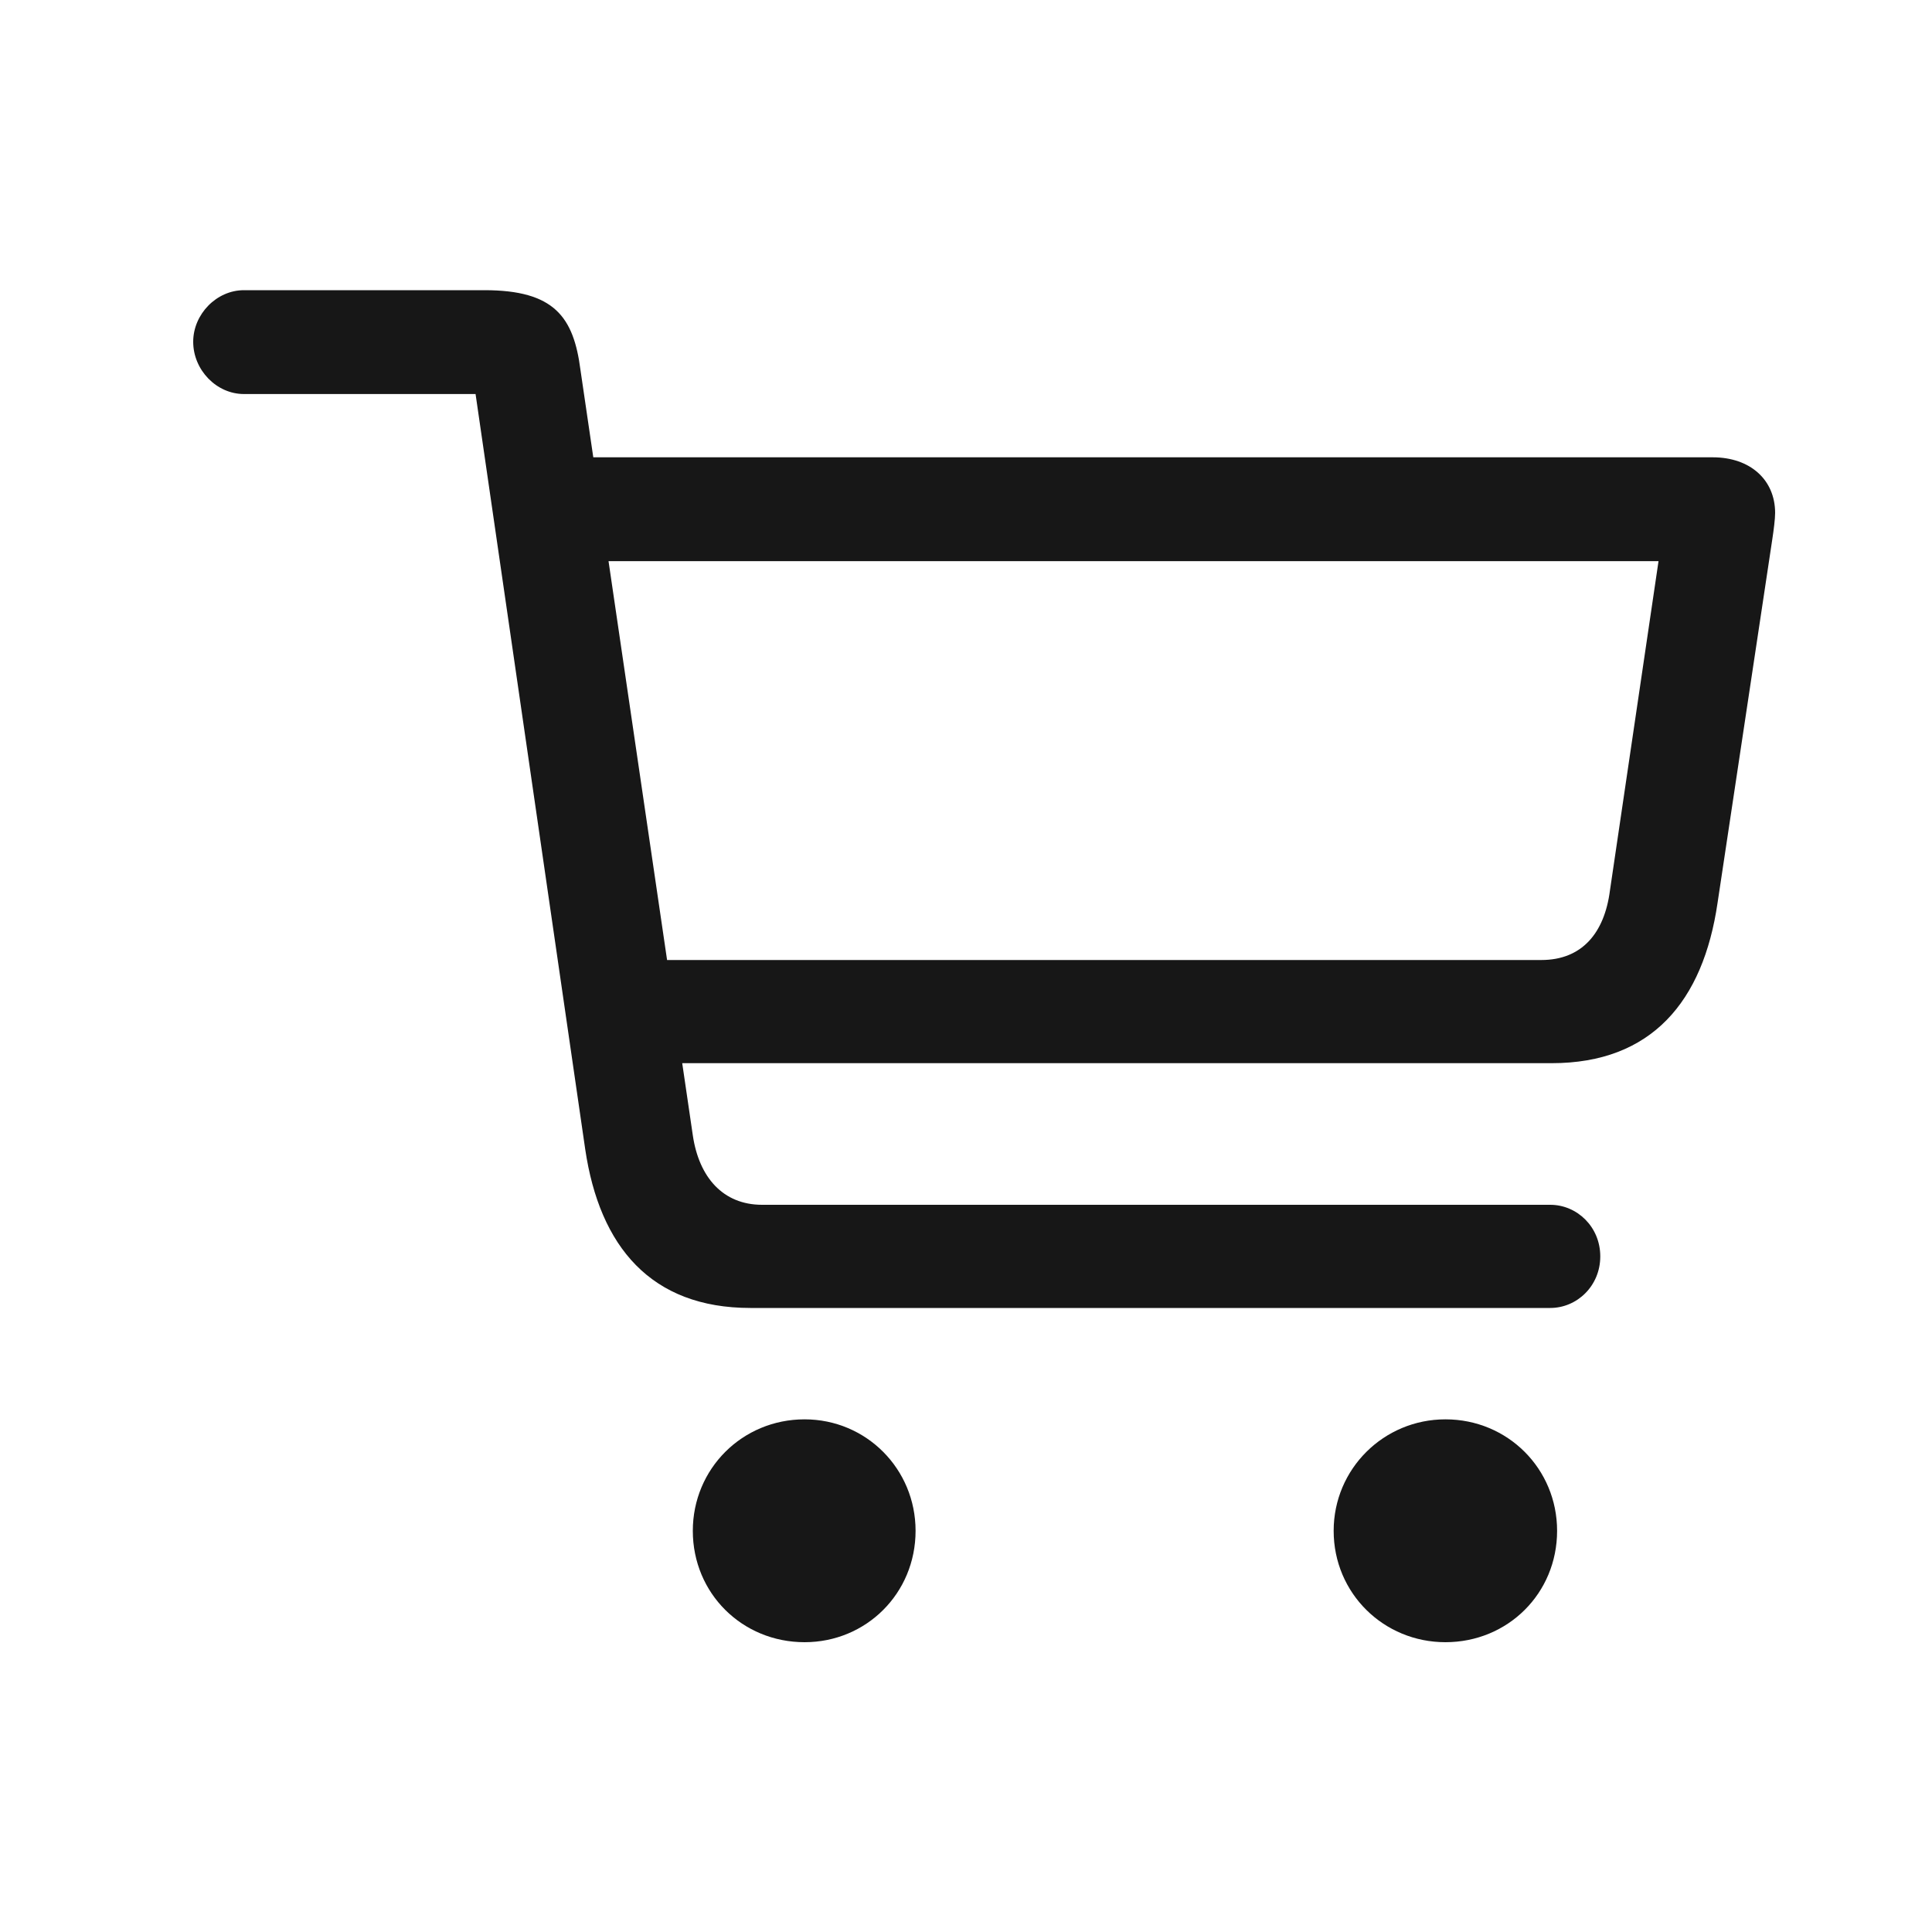 <svg width="20" height="20" viewBox="0 0 20 20" fill="none" xmlns="http://www.w3.org/2000/svg">
<g clip-path="url(#clip0_328_2348)">
<path d="M7.768 13.54H16.048C16.325 13.54 16.566 13.312 16.566 13.006C16.566 12.7 16.325 12.472 16.048 12.472H7.889C7.485 12.472 7.236 12.188 7.172 11.753L6.009 3.83C5.938 3.281 5.739 3.004 5.015 3.004H2.525C2.241 3.004 2 3.253 2 3.538C2 3.83 2.241 4.079 2.525 4.079H4.923L6.058 11.896C6.207 12.906 6.74 13.54 7.768 13.54ZM6.463 11.006H16.063C17.099 11.006 17.631 10.365 17.78 9.347L18.347 5.581C18.361 5.488 18.376 5.374 18.376 5.31C18.376 4.969 18.12 4.734 17.73 4.734H5.846L5.853 5.809H17.169L16.666 9.219C16.609 9.66 16.375 9.938 15.956 9.938H6.449L6.463 11.006ZM8.329 17C8.967 17 9.478 16.494 9.478 15.847C9.478 15.206 8.967 14.693 8.329 14.693C7.683 14.693 7.172 15.206 7.172 15.847C7.172 16.494 7.683 17 8.329 17ZM14.963 17C15.609 17 16.119 16.494 16.119 15.847C16.119 15.206 15.609 14.693 14.963 14.693C14.324 14.693 13.806 15.206 13.806 15.847C13.806 16.494 14.324 17 14.963 17Z" fill="#171717"/>
</g>
<defs>
<clipPath id="clip0_328_2348">
<rect width="17" height="15" fill="white" transform="translate(2 2)"/>
</clipPath>
</defs>
</svg>
